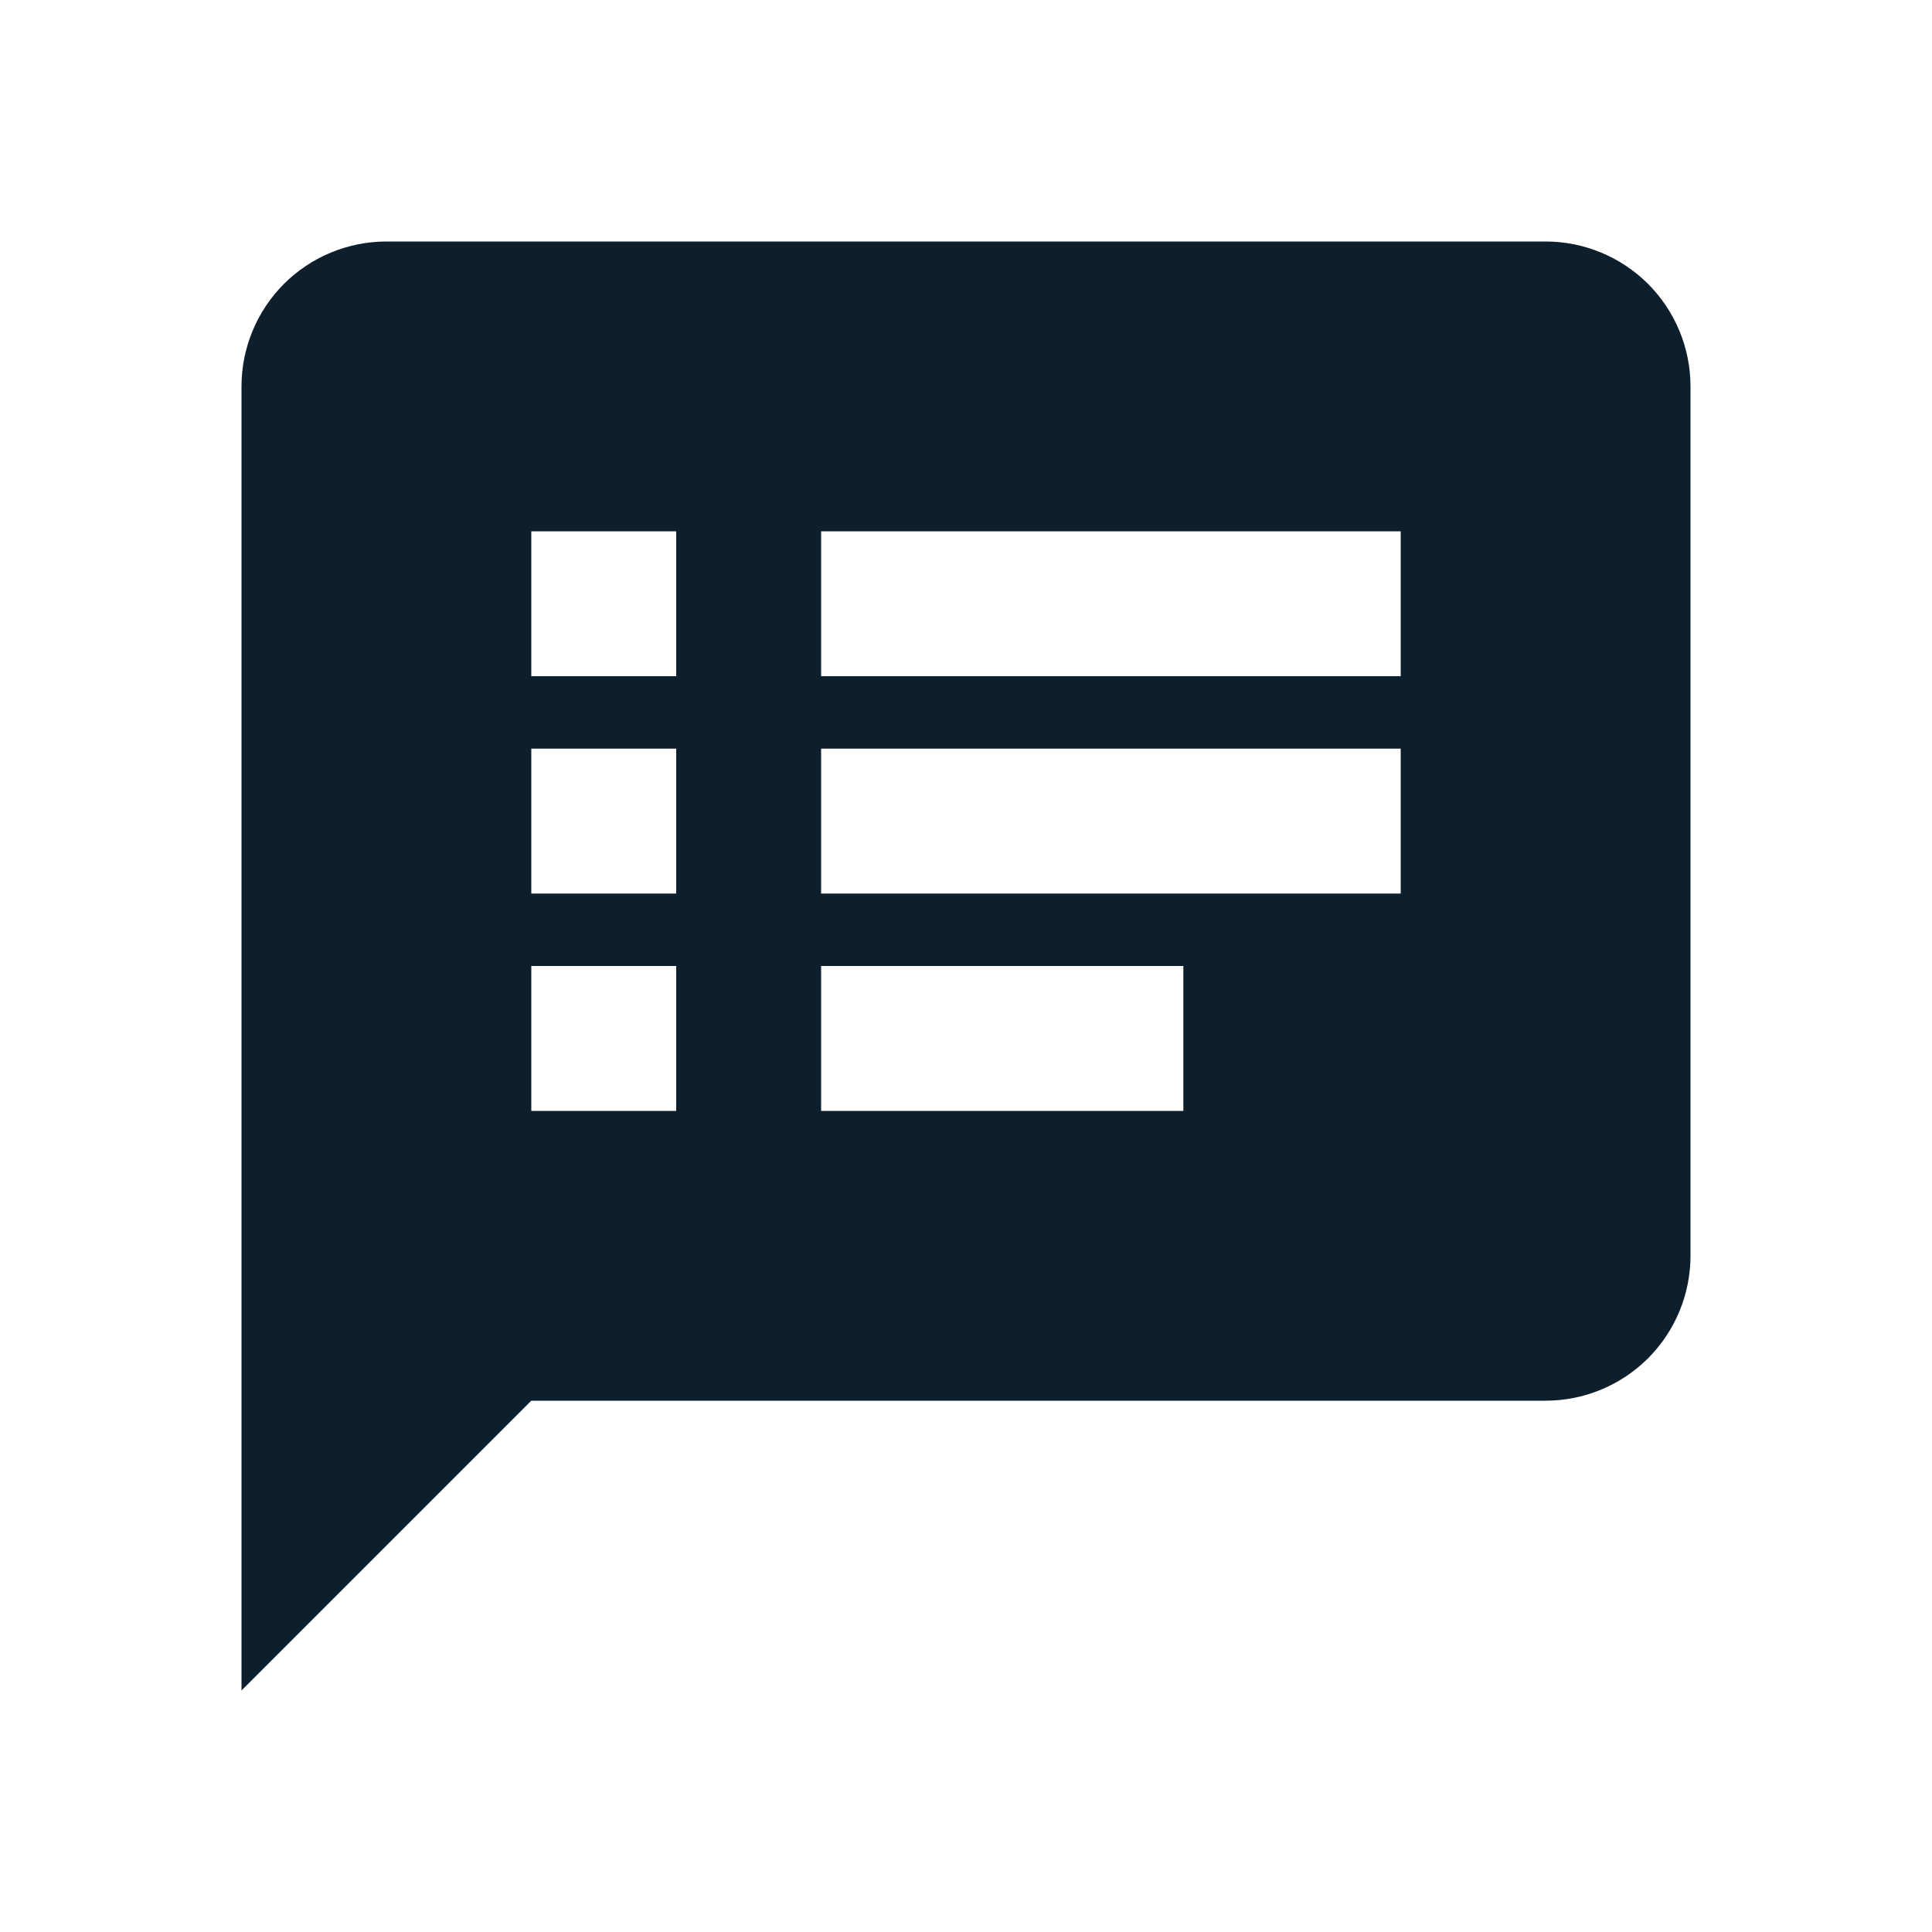 <svg width="24" height="24" viewBox="0 0 24 24" fill="none" xmlns="http://www.w3.org/2000/svg">
<path d="M19.2 3H4.8C4.323 3 3.865 3.19 3.527 3.527C3.19 3.865 3 4.323 3 4.8V21L6.6 17.4H19.2C19.677 17.4 20.135 17.21 20.473 16.873C20.81 16.535 21 16.077 21 15.6V4.8C21 4.323 20.81 3.865 20.473 3.527C20.135 3.19 19.677 3 19.2 3ZM8.4 13.8H6.6V12H8.4V13.8ZM8.4 11.1H6.6V9.3H8.4V11.1ZM8.4 8.4H6.6V6.6H8.4V8.4ZM14.7 13.8H10.2V12H14.7V13.8ZM17.4 11.1H10.2V9.3H17.4V11.1ZM17.4 8.4H10.2V6.6H17.4V8.4Z" fill="#0D1F2D"/>
</svg>
